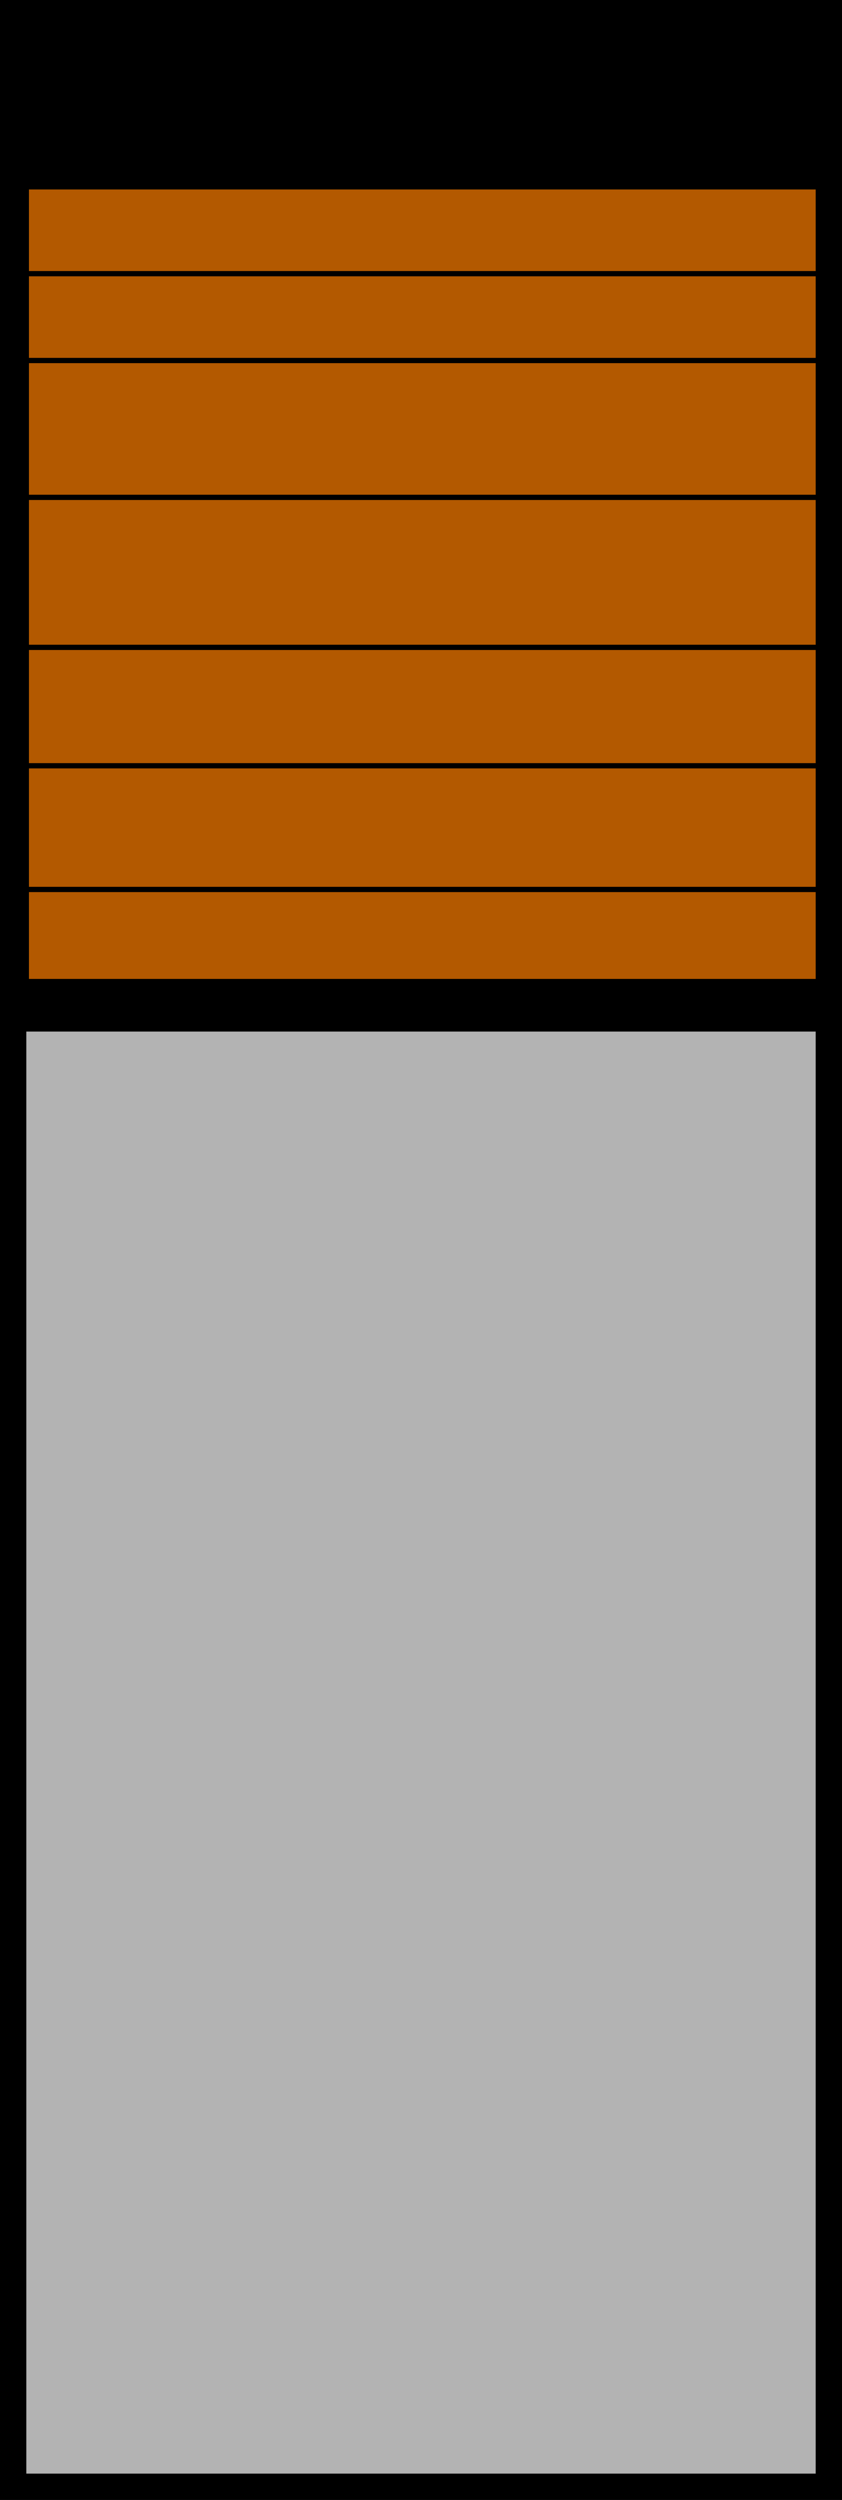 <svg width="32" height="95" xmlns="http://www.w3.org/2000/svg">
<style type="text/css">
	.st0{display:none;}
	.st1{display:inline;}
	.st2{fill:#191919;stroke:#000000;stroke-width:3;}
	.st3{fill:#191919;stroke:#666666;}
	.st4{fill:#FF7F00;stroke:#000000;stroke-width:2;}
	.st5{fill:none;stroke:#000000;stroke-width:0.2;}
	.st6{fill:#595959;stroke:#000000;stroke-width:3;}
	.st7{fill:none;stroke:#000000;stroke-width:2;}
	.st8{opacity:0.3;stroke:#000000;stroke-width:2;enable-background:new    ;}
</style>
<g id="Layer_2" class="st0">
	<g class="st1">
		<title>Layer 1</title>
		<rect id="svg_17_3_" x="1.2" y="6.2" class="st2" width="29.5" height="10.3"/>
		<rect id="svg_18" x="3.2" y="8" class="st3" width="25.9" height="6.4"/>
	</g>
</g>
<g id="Layer_3">
	<g>
		<title>Layer 1</title>
		<rect id="svg_9" x="0.1" y="6.2" class="st4" width="32" height="32"/>
		<line id="svg_10" class="st5" x1="-0.1" y1="13.7" x2="31.9" y2="13.7"/>
		<line id="svg_11" class="st5" x1="0.7" y1="18.9" x2="31.7" y2="18.9"/>
		<line id="svg_12" class="st5" x1="0.7" y1="24.6" x2="31.6" y2="24.6"/>
		<line id="svg_14" class="st5" x1="0.6" y1="29.1" x2="31.1" y2="29.1"/>
		<line id="svg_15" class="st5" x1="0.4" y1="33.8" x2="31.6" y2="33.8"/>
		<line id="svg_16" class="st5" x1="0.7" y1="10.4" x2="31.3" y2="10.4"/>
	</g>
</g>
<g id="Layer_1">
	<g>
		<title>Layer 1</title>
		<rect id="svg_17" x="1.1" y="1.3" class="st6" width="30.4" height="3"/>
		<rect id="svg_17_1_" class="st7" width="32" height="95"/>
		<rect id="svg_17_2_" class="st8" width="32" height="95"/>
	</g>
</g>
</svg>
